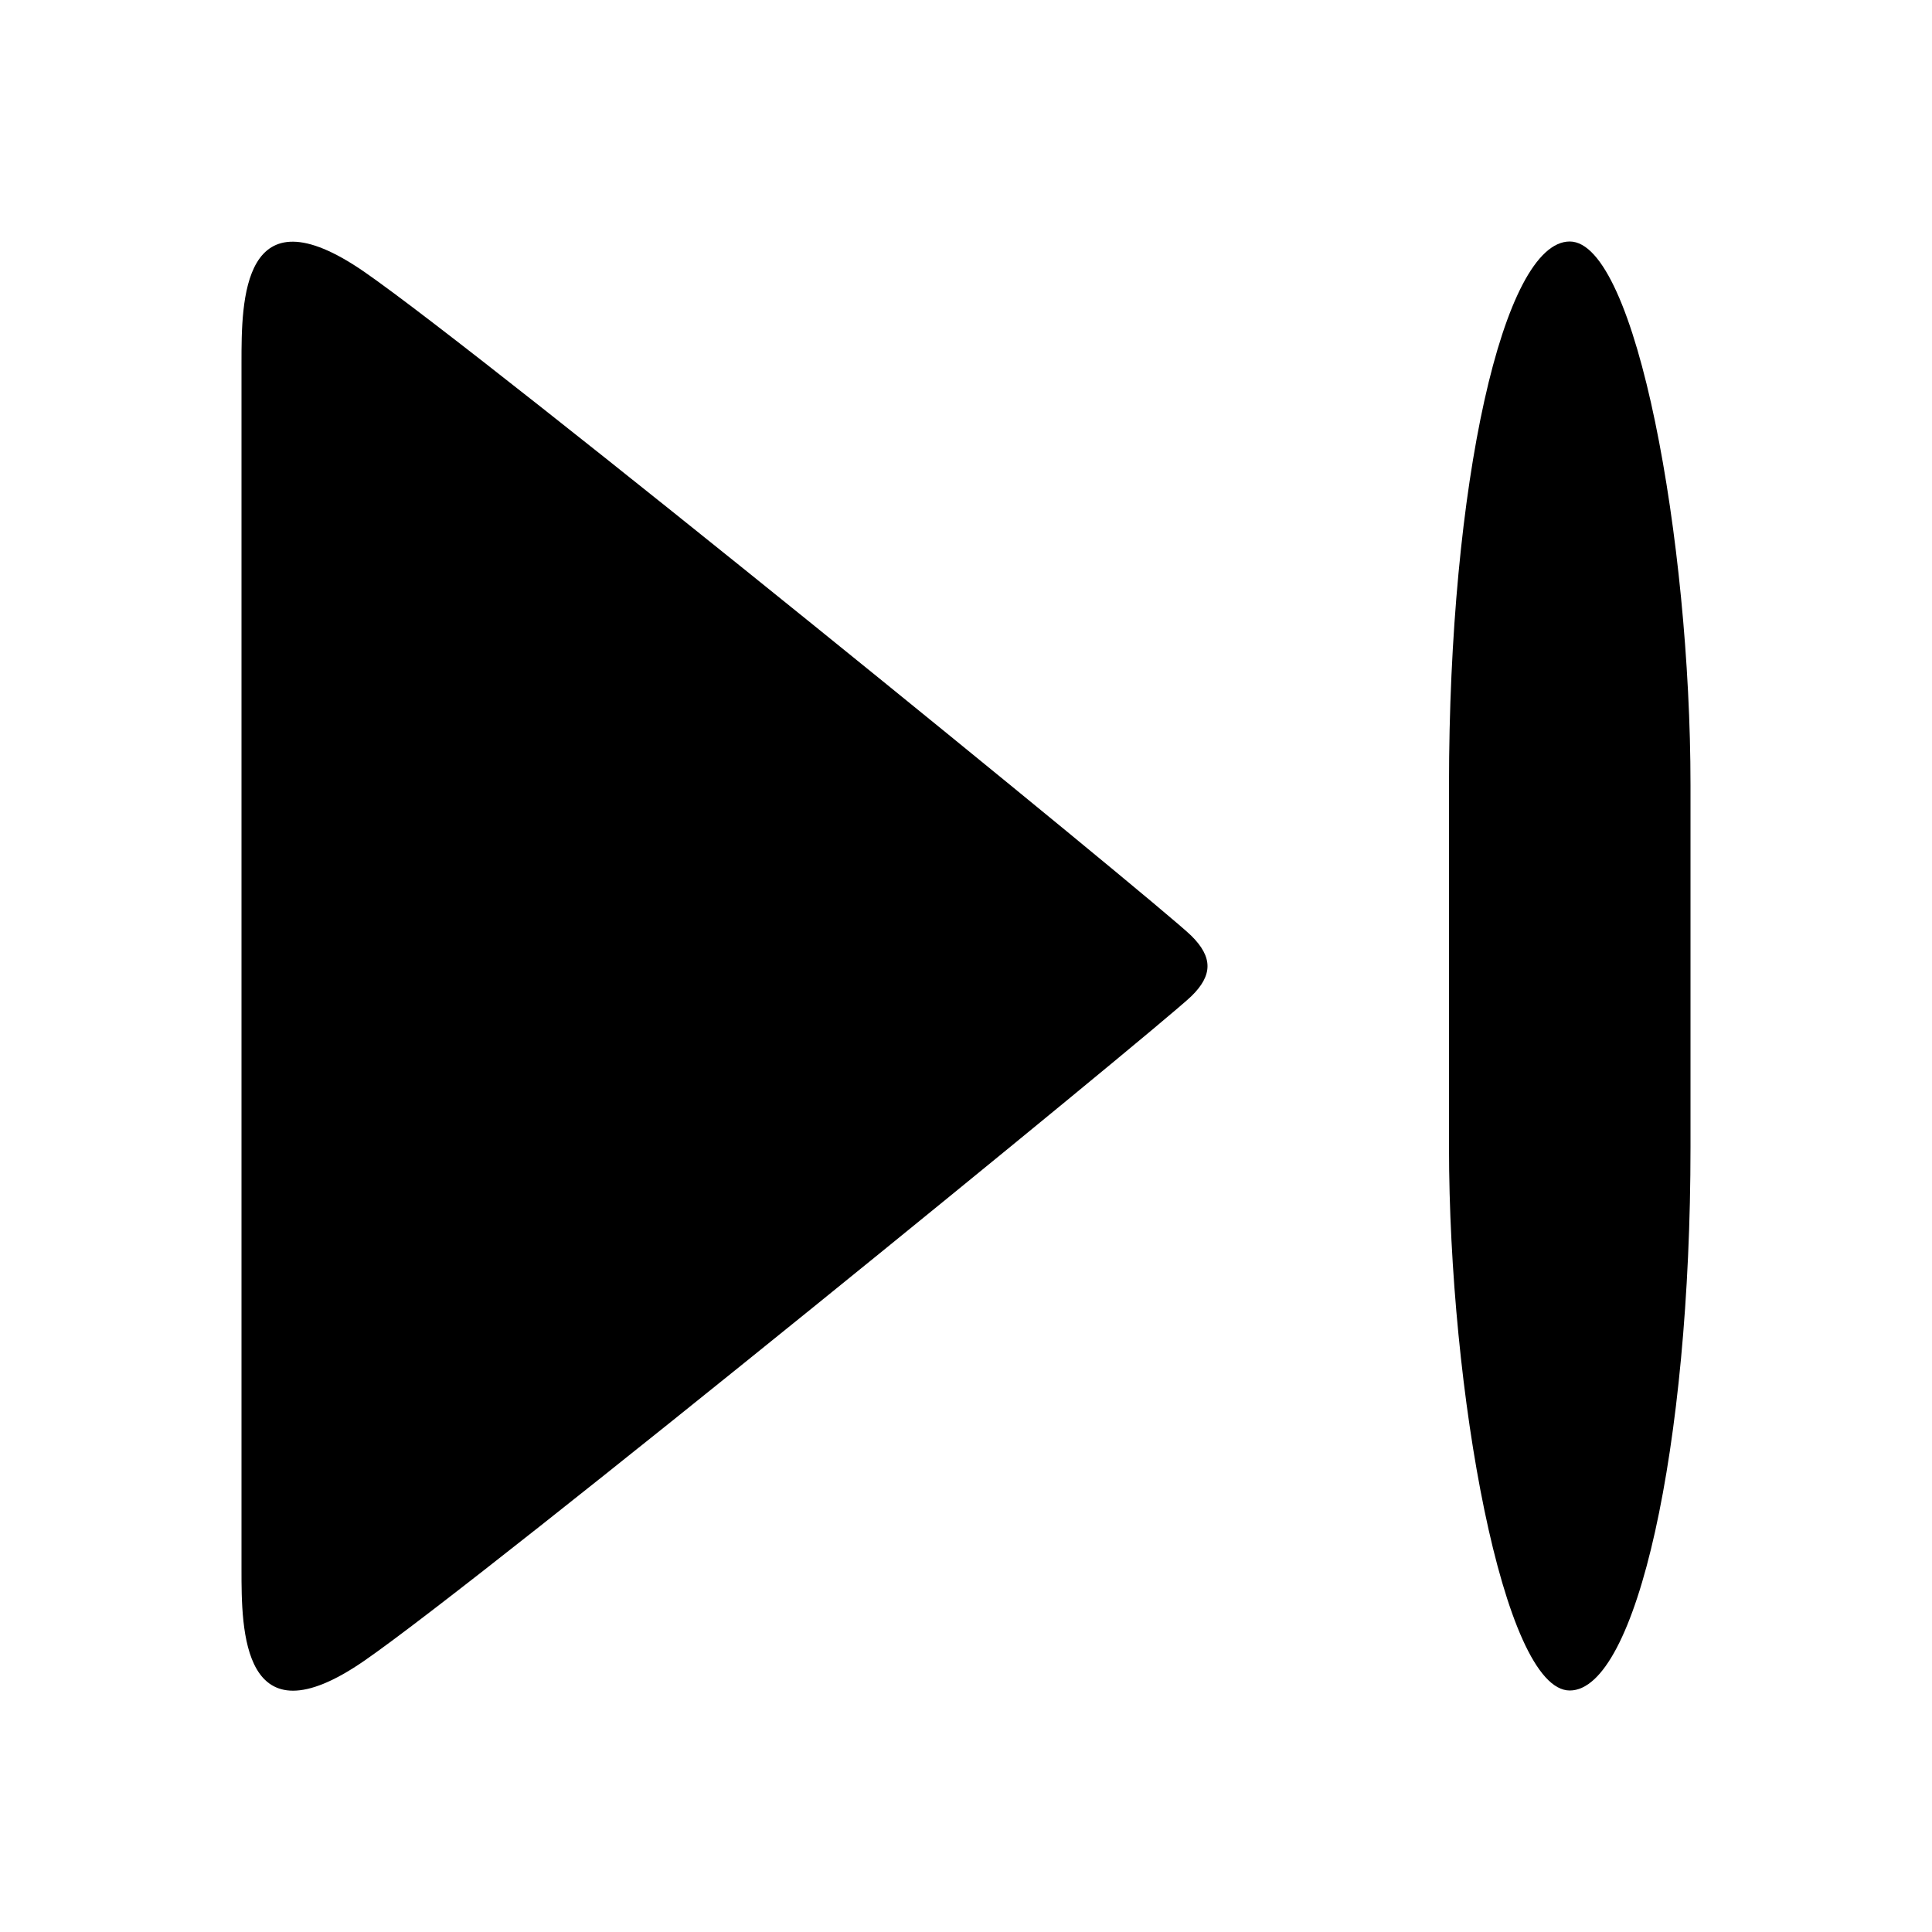 <svg width="32px" height="32px" viewBox="0 0 32 32" version="1.1" xmlns="http://www.w3.org/2000/svg" class="small-icon end-icon svg-icon"><g fill-rule="evenodd"><g><path d="M0.497,21.973 C1.897,19.943 10.995,8.775 11.497,8.27 C11.85,7.914 12.15,7.914 12.497,8.27 C12.99,8.775 22.107,19.943 23.507,21.973 C24.907,24.003 22.982,24.003 21.997,24.003 L1.997,24.003 C0.997,24.003 -0.903,24.003 0.497,21.973 Z" transform="translate(12, 16.003) rotate(90) translate(-12, -16.003) " class="arrow"></path><rect x="24" y="4" width="4" height="24" rx="9" class="pipe"></rect></g></g></svg>